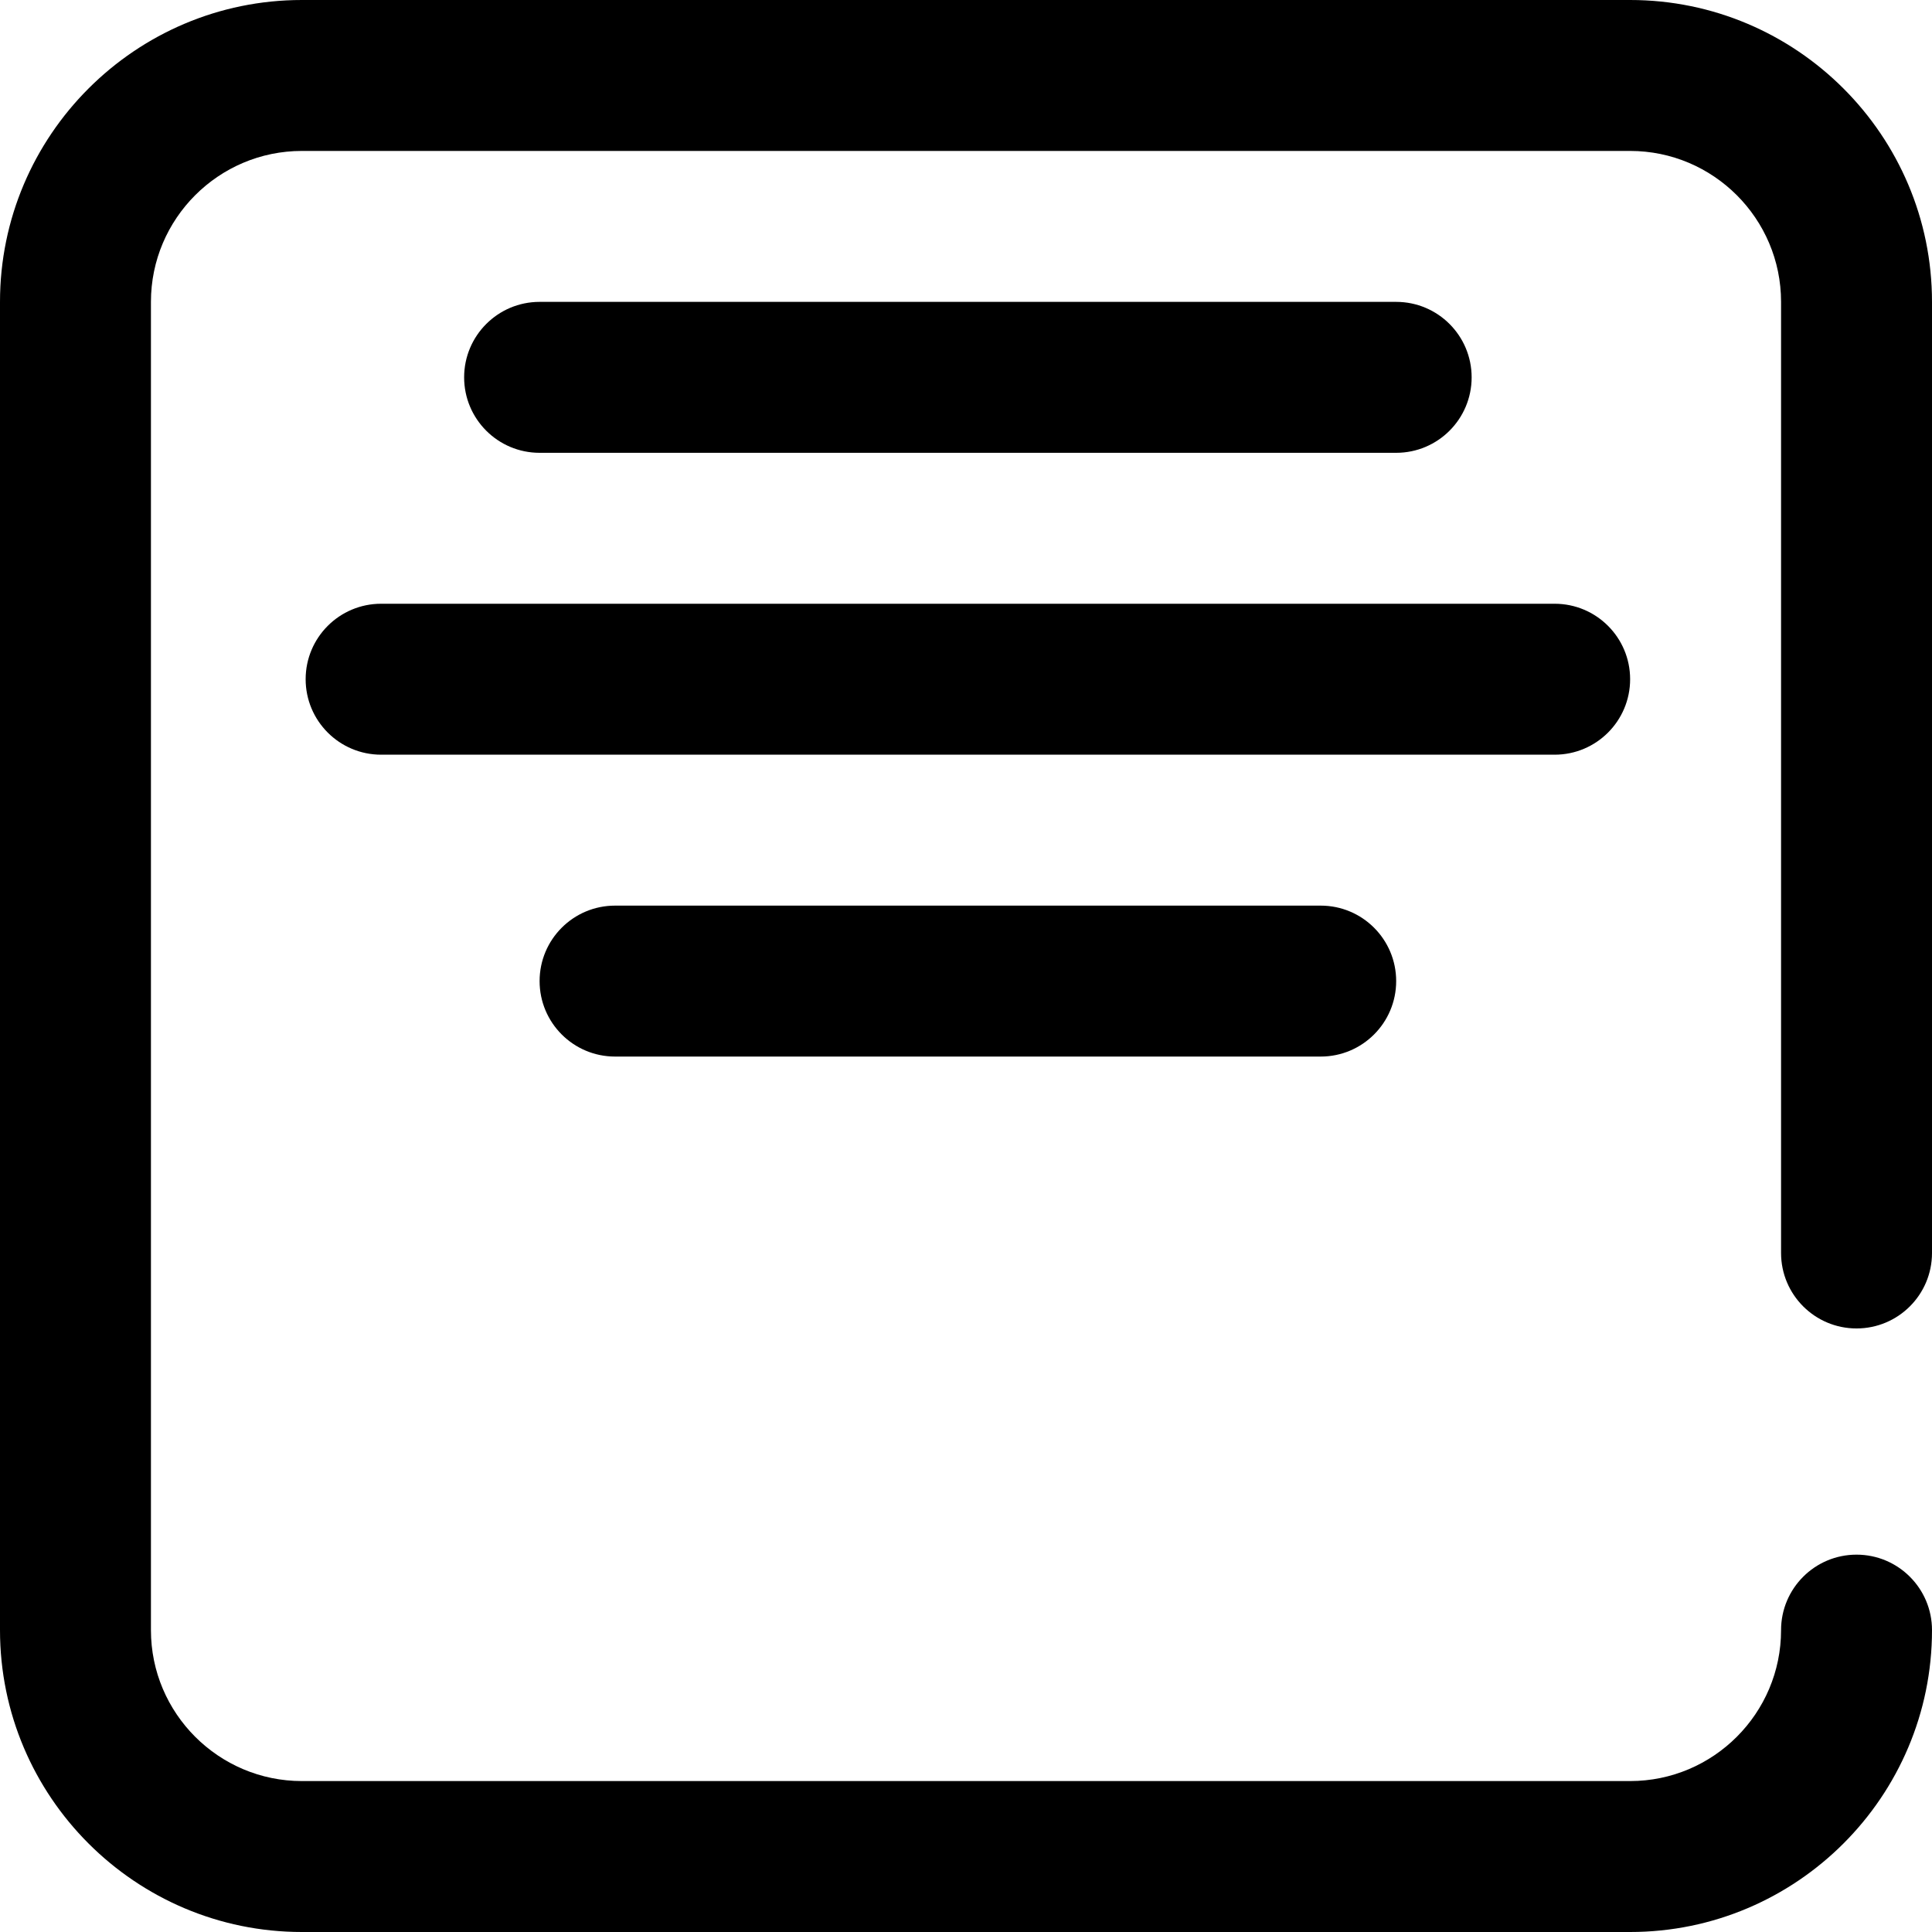 <?xml version="1.0" encoding="iso-8859-1"?>
<!-- Generator: Adobe Illustrator 19.0.0, SVG Export Plug-In . SVG Version: 6.00 Build 0)  -->
<svg version="1.1" id="Capa_1" xmlns="http://www.w3.org/2000/svg" xmlns:xlink="http://www.w3.org/1999/xlink" x="0px" y="0px"
	 viewBox="0 0 512 512" style="enable-background:new 0 0 512 512;" xml:space="preserve">
<g>
	<g>
		<g>
			<path d="M432,180c0-11.046-8.954-20-20-20H101c-11.046,0-20,8.954-20,20s8.954,20,20,20h311C423.046,200,432,191.046,432,180z"/>
			<path d="M492,352.053c11.046,0,20-8.954,20-20V80c0-44.112-35.888-80-80-80H80C35.888,0,0,35.888,0,80v352
				c0,44.112,35.888,80,80,80h352c44.112,0,80-35.888,80-80c0-11.046-8.954-20-20-20c-11.046,0-20,8.954-20,20
				c0,22.056-17.944,40-40,40H80c-22.056,0-40-17.944-40-40V80c0-22.056,17.944-40,40-40h352c22.056,0,40,17.944,40,40v252.053
				C472,343.099,480.954,352.053,492,352.053z"/>
			<path d="M370,120c11.046,0,20-8.954,20-20s-8.954-20-20-20H143c-11.046,0-20,8.954-20,20s8.954,20,20,20H370z"/>
			<path d="M163,240c-11.046,0-20,8.954-20,20s8.954,20,20,20h187c11.046,0,20-8.954,20-20c0-11.046-8.954-20-20-20H163z"/>
		</g>
	</g>
</g>
<g>
</g>
<g>
</g>
<g>
</g>
<g>
</g>
<g>
</g>
<g>
</g>
<g>
</g>
<g>
</g>
<g>
</g>
<g>
</g>
<g>
</g>
<g>
</g>
<g>
</g>
<g>
</g>
<g>
</g>
</svg>
